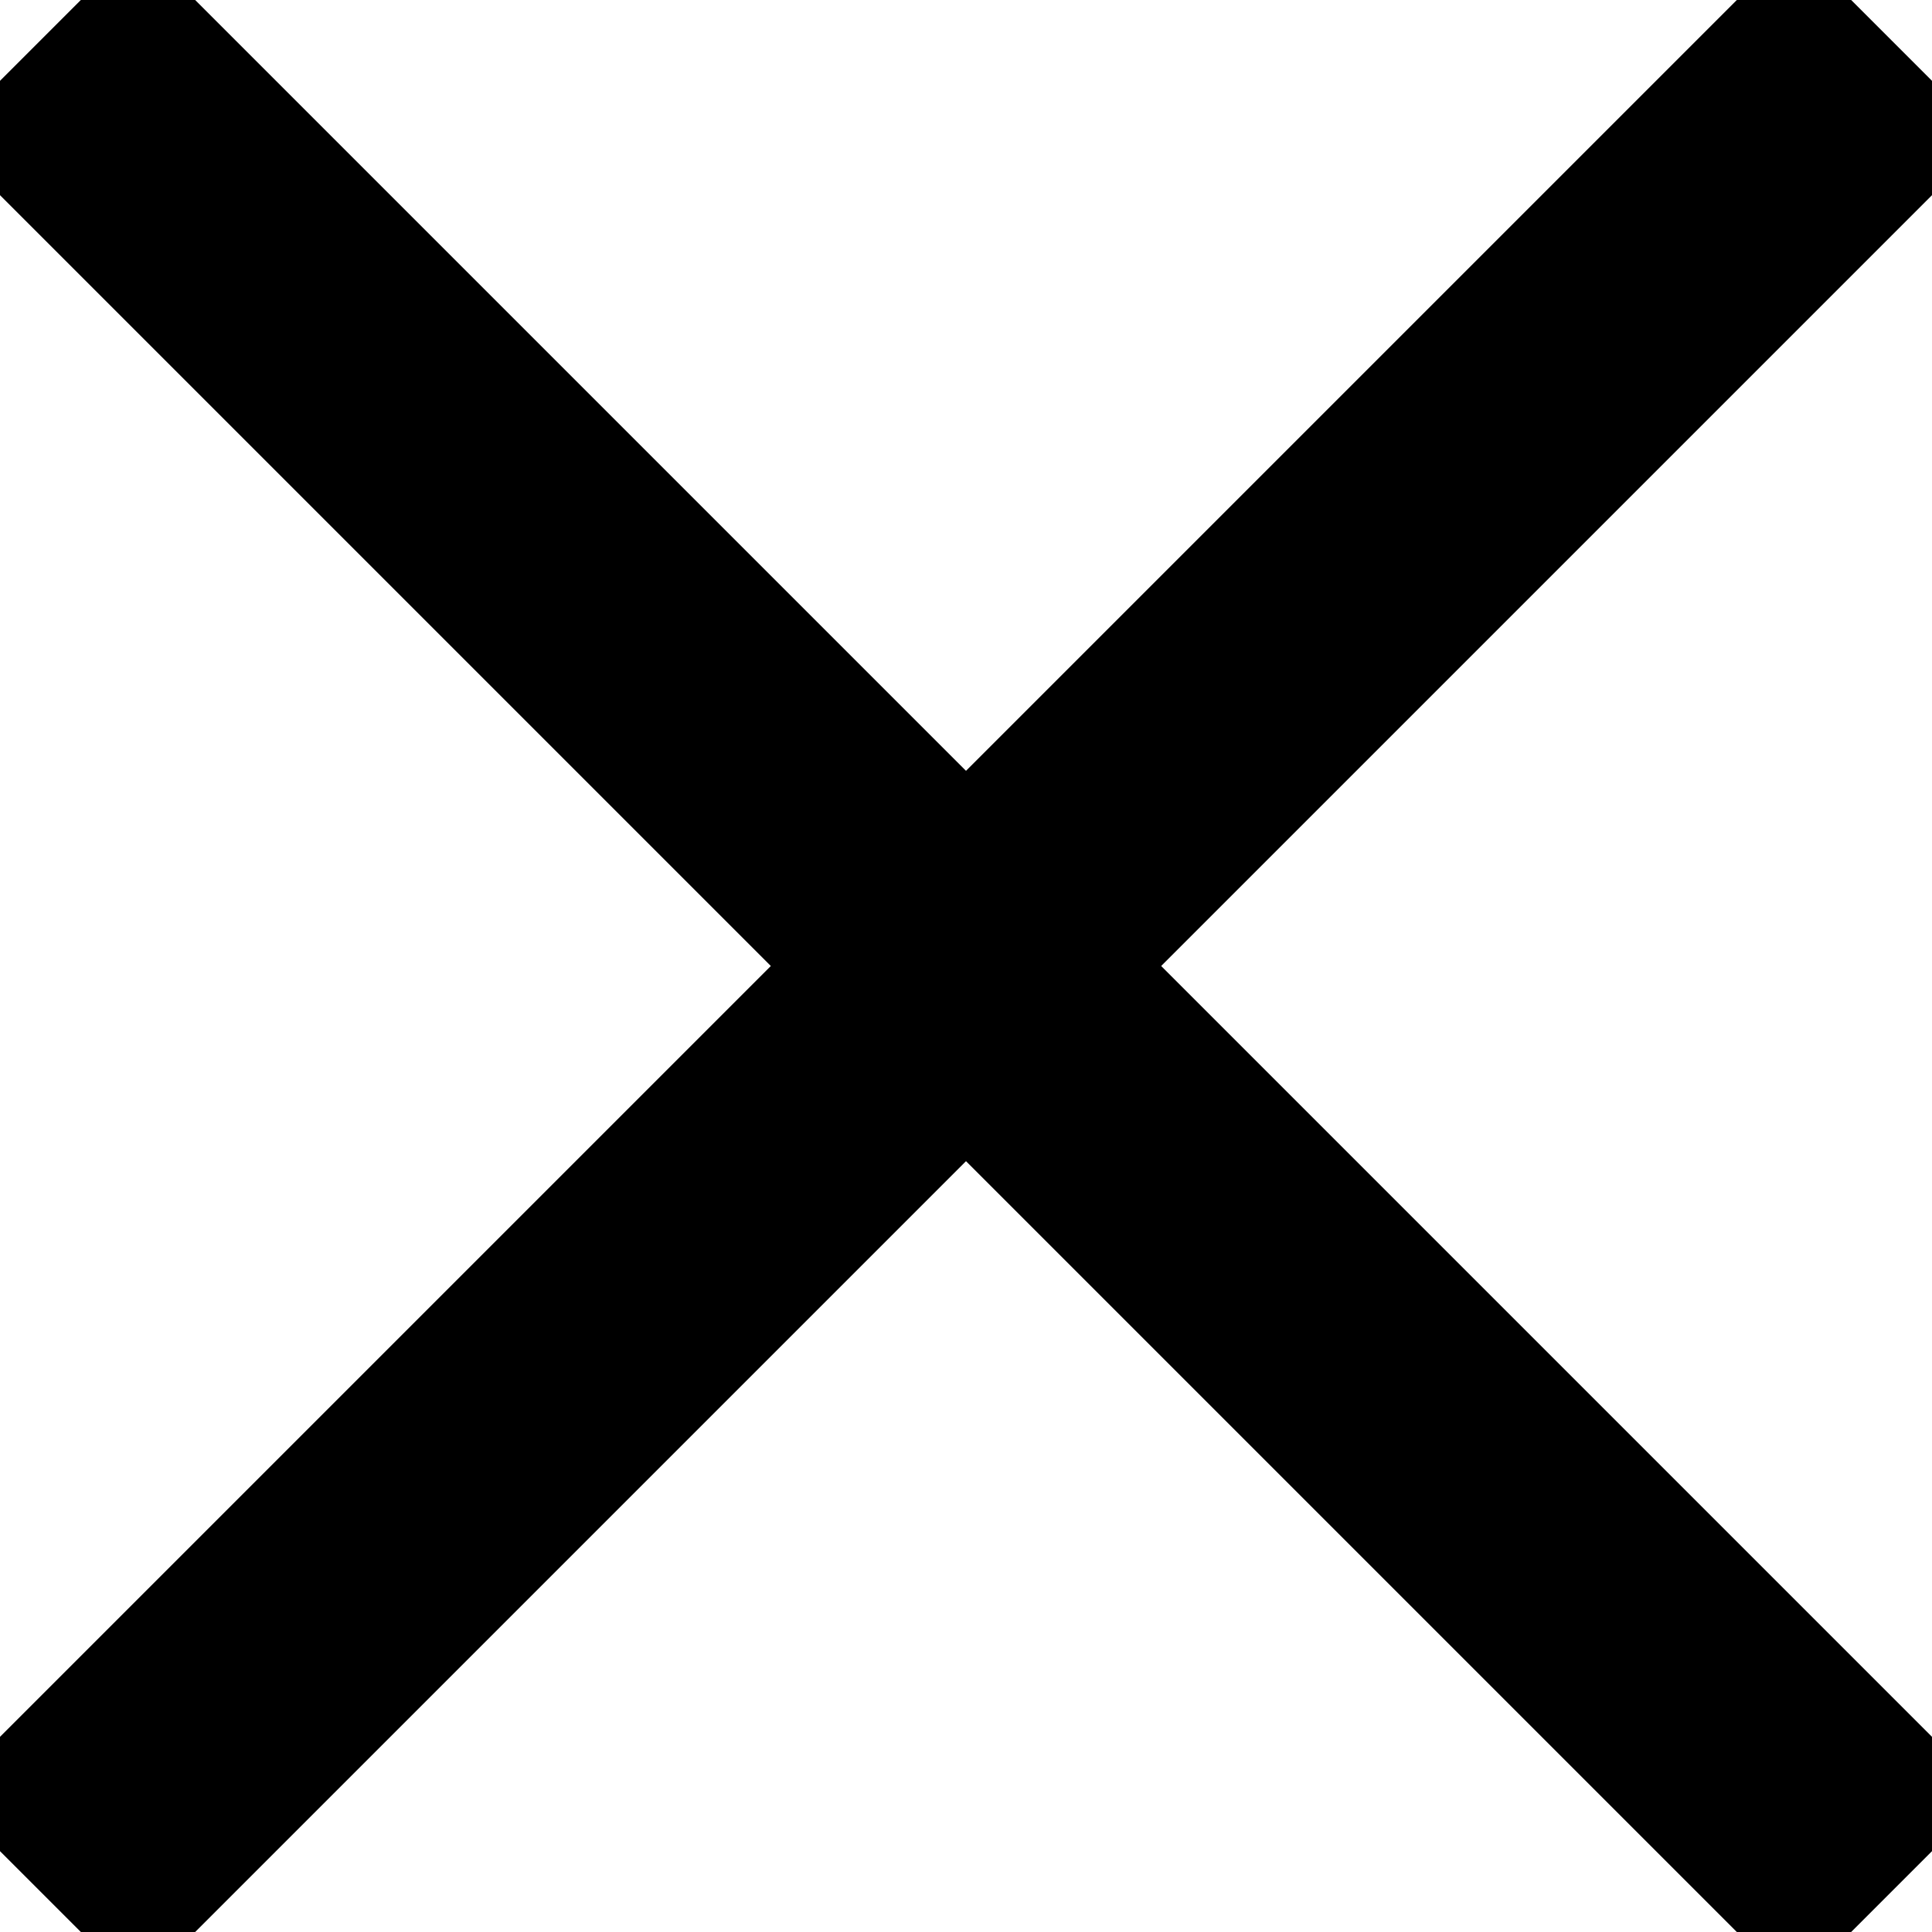 <?xml version="1.0" encoding="UTF-8"?>
<svg width="14px" height="14px" viewBox="0 0 14 14" version="1.1" xmlns="http://www.w3.org/2000/svg" xmlns:xlink="http://www.w3.org/1999/xlink">
    <!-- Generator: Sketch 55 (78076) - https://sketchapp.com -->
    <title>X</title>
    <desc>Created with Sketch.</desc>
    <g id="X" stroke="none" stroke-width="1" fill="none" fill-rule="evenodd" stroke-linecap="square">
        <path d="M1,1 L13,13" id="Path" stroke="#000000" stroke-width="2"></path>
        <path d="M13,1 L1,13" id="Path" stroke="#000000" stroke-width="2"></path>
    </g>
</svg>